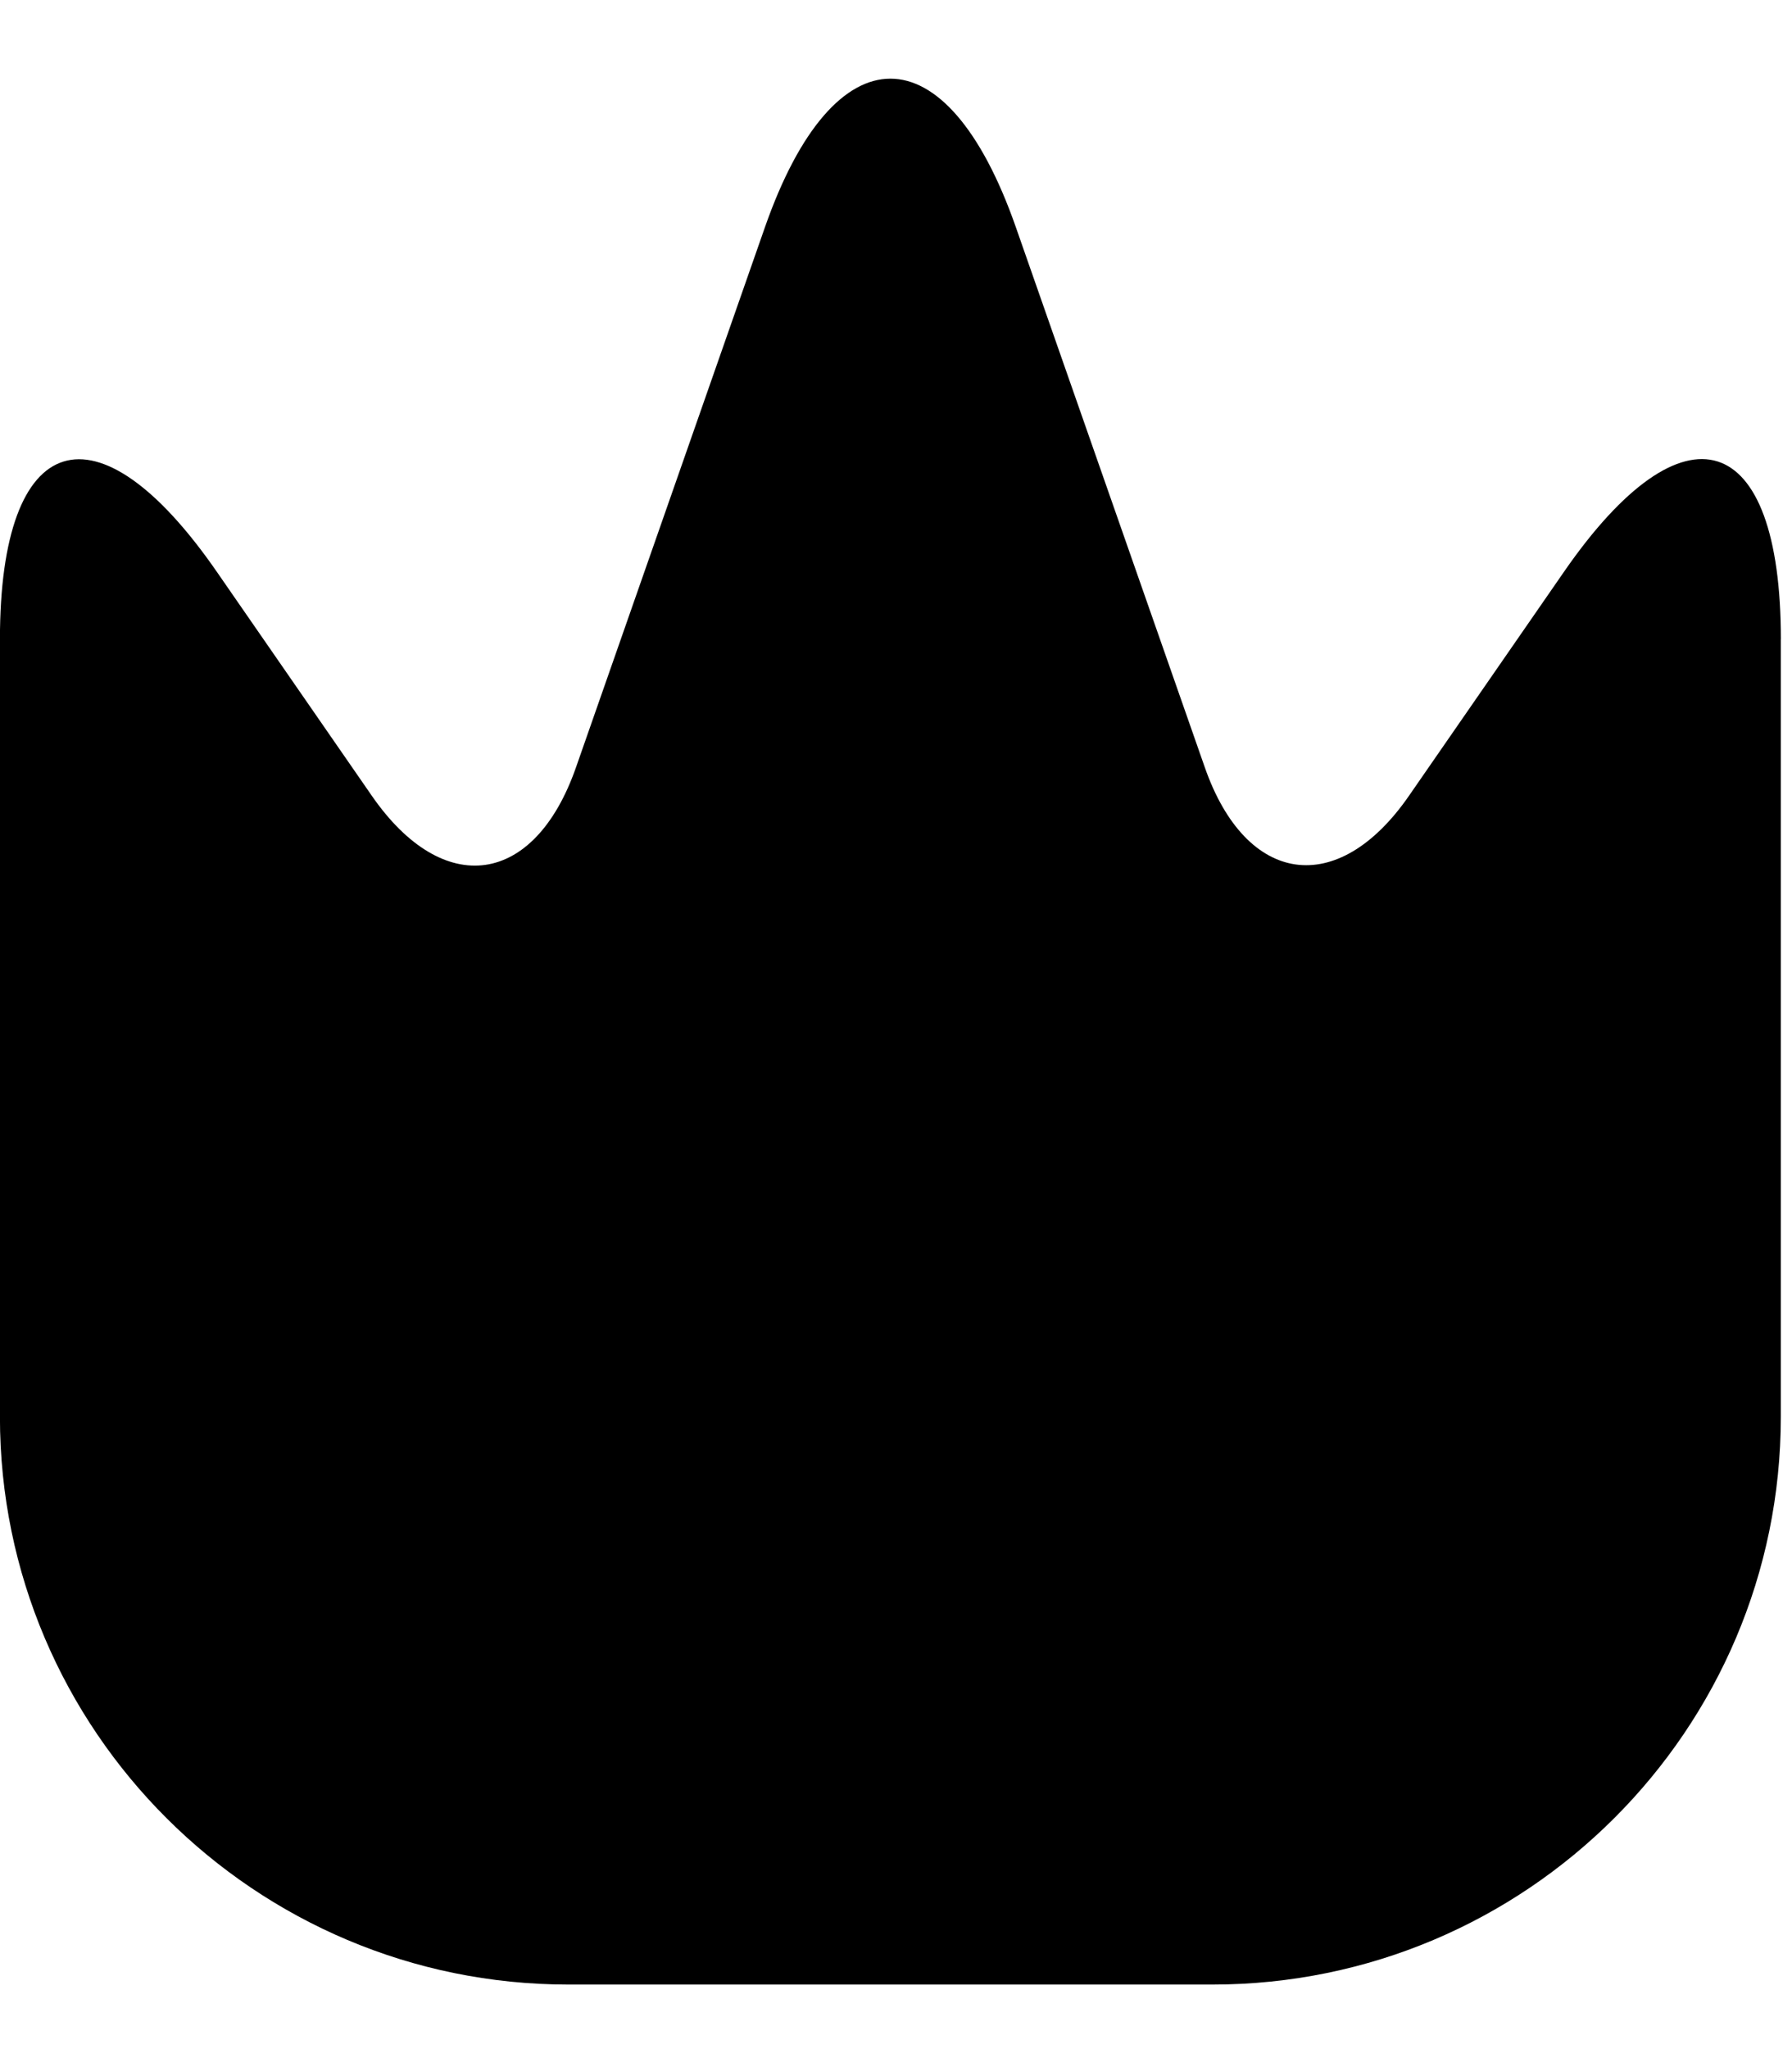 <!-- Generated by IcoMoon.io -->
<svg version="1.1" xmlns="http://www.w3.org/2000/svg" width="28" height="32" viewBox="0 0 28 32">
<title>crown</title>
<path d="M27.826 9.984c0-3.286-1.509-3.769-3.387-1.057l-2.424 3.501c-1.113 1.608-2.545 1.398-3.189-0.442l-2.954-8.44c-1.082-3.092-2.838-3.088-3.919 0l-2.954 8.44c-0.648 1.852-2.071 2.056-3.189 0.442l-2.424-3.501c-1.871-2.702-3.387-2.234-3.387 1.057v12.144c0 4.895 3.987 8.864 8.881 8.864h10.064c4.905 0 8.881-3.978 8.881-8.864v-12.144z"></path>
</svg>
